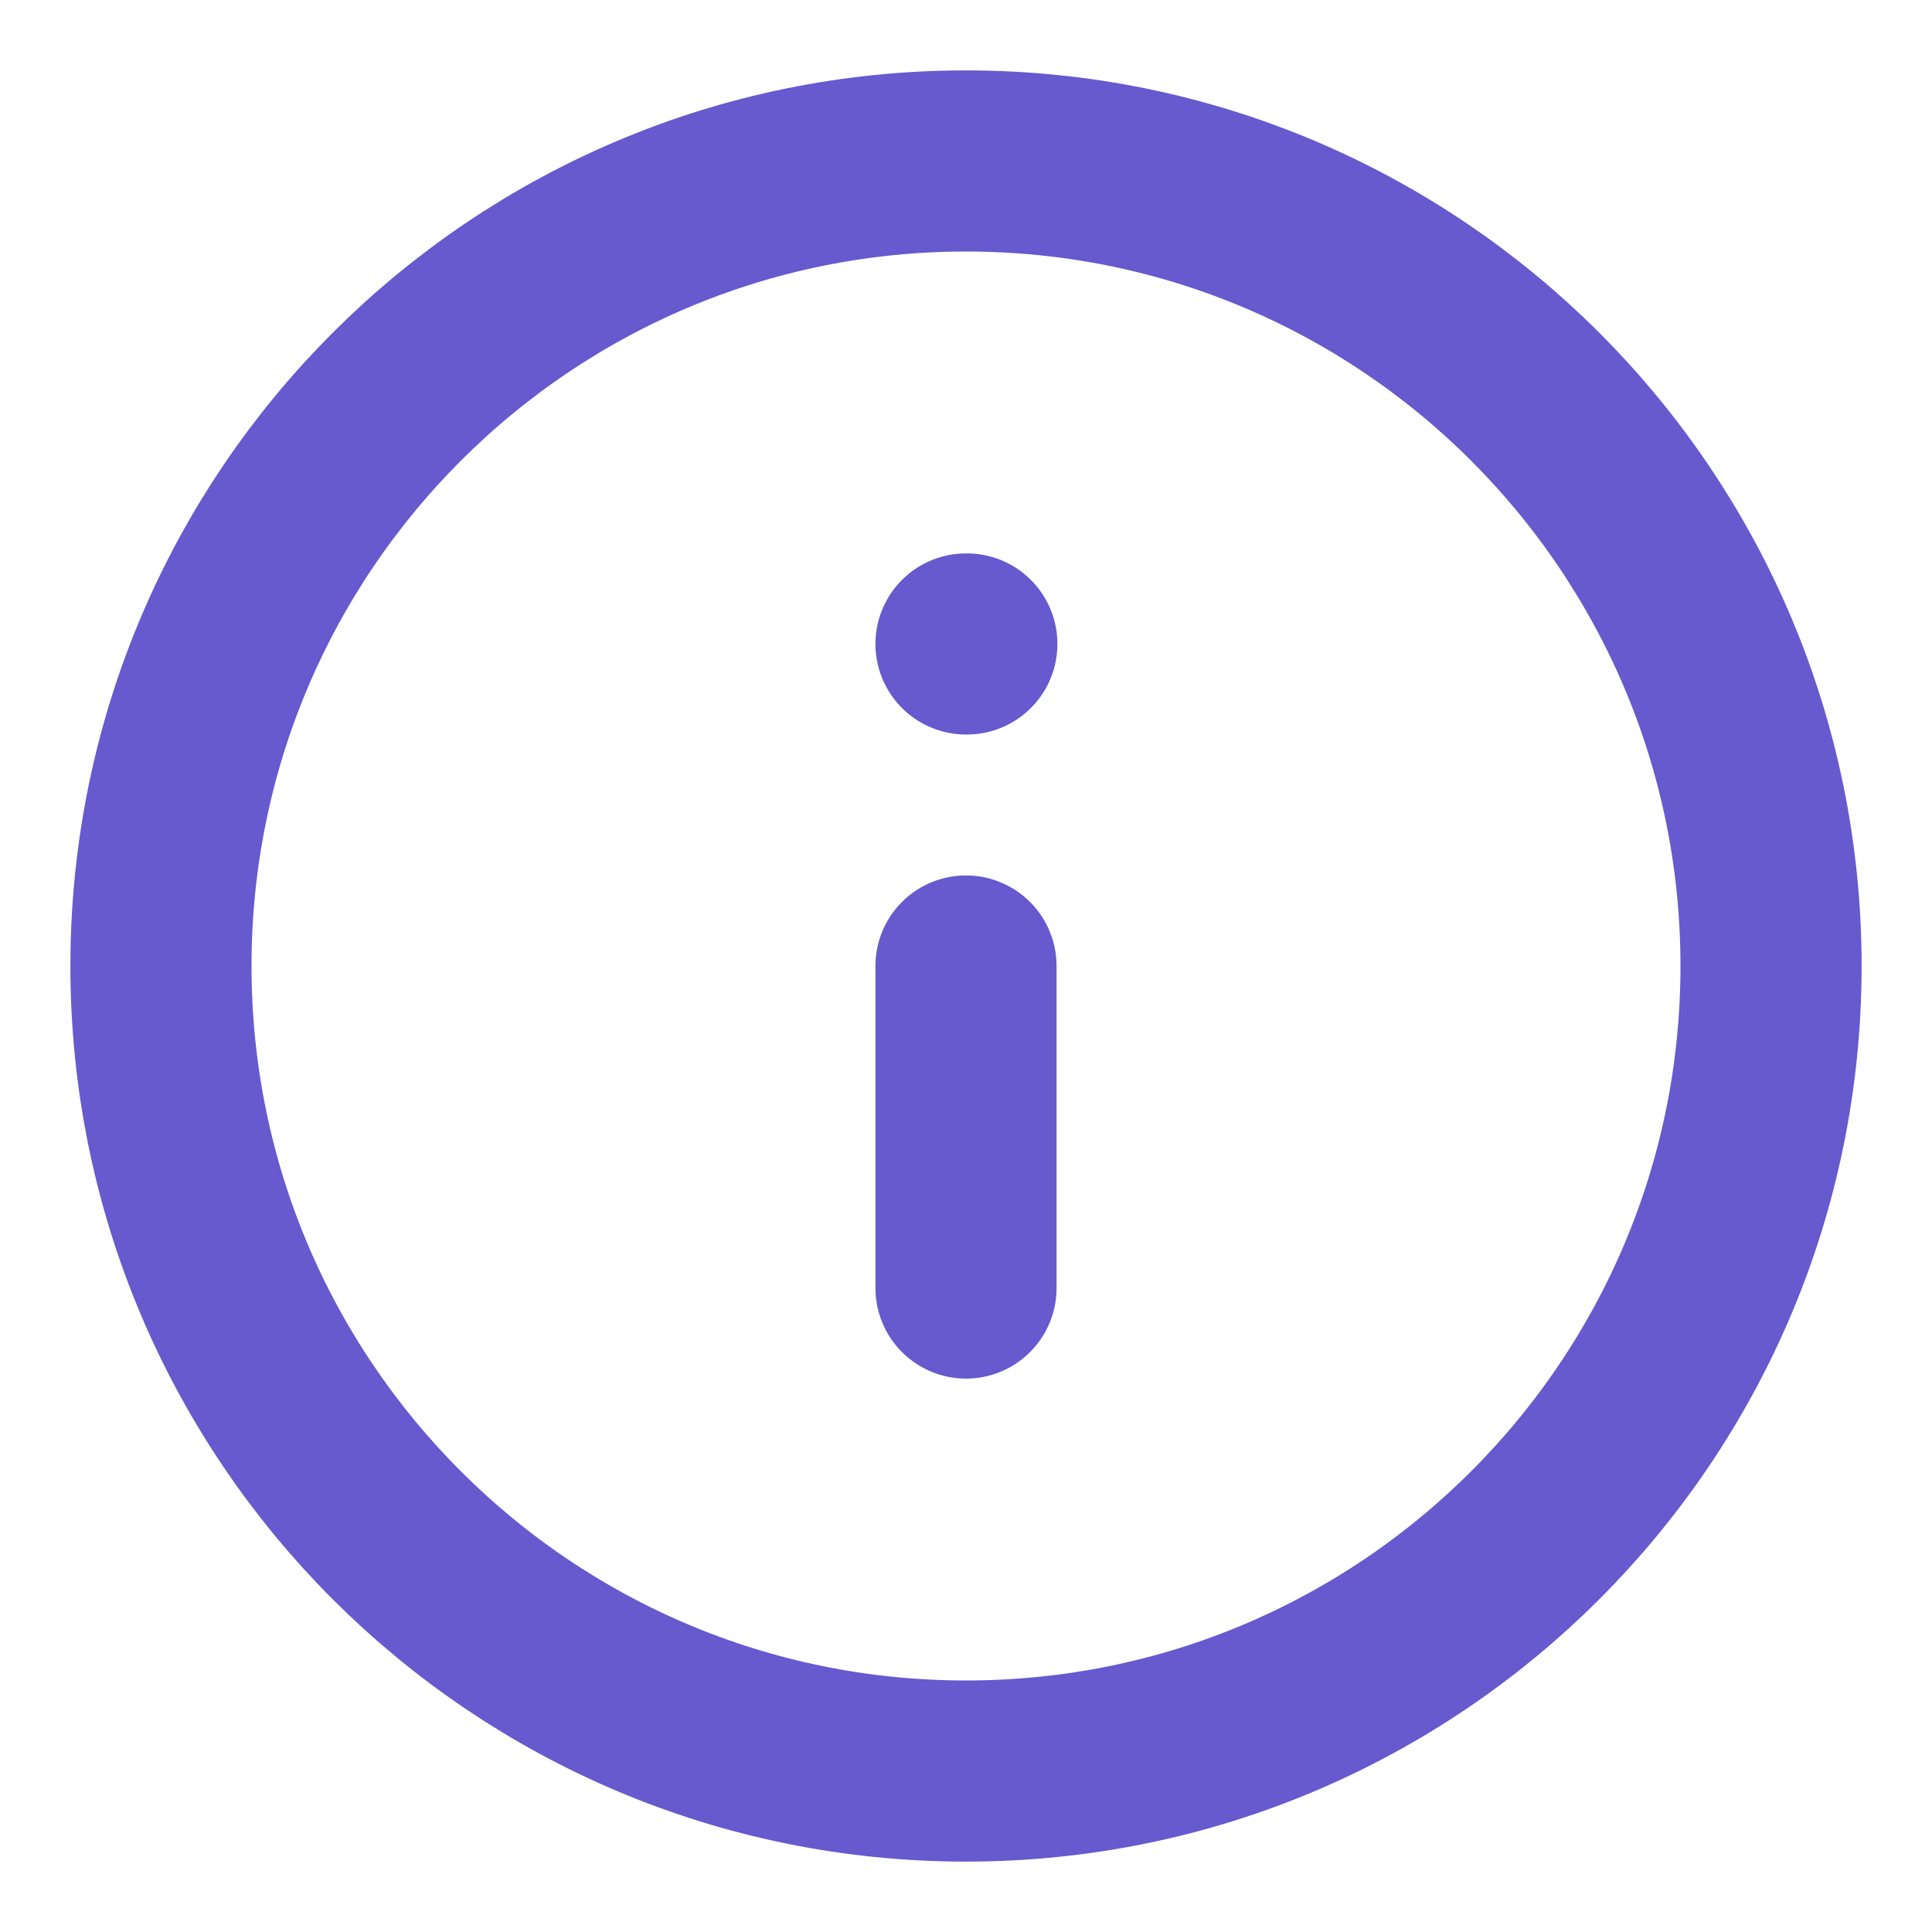 <svg xmlns="http://www.w3.org/2000/svg" width="16" height="16" viewBox="0 0 16 16" fill="none">
<g clip-path="url(#clip0_1235_24716)">
<path d="M8 10.667V8M8 5.333H8.007M14.667 8C14.667 11.682 11.682 14.667 8 14.667C4.318 14.667 1.333 11.682 1.333 8C1.333 4.318 4.318 1.333 8 1.333C11.682 1.333 14.667 4.318 14.667 8Z" stroke="#6759CE" stroke-width="1.5" stroke-linecap="round" stroke-linejoin="round"/>
</g>
<defs>
<clipPath id="clip0_1235_24716">
<rect width="16" height="16" fill="white"/>
</clipPath>
</defs>
</svg>